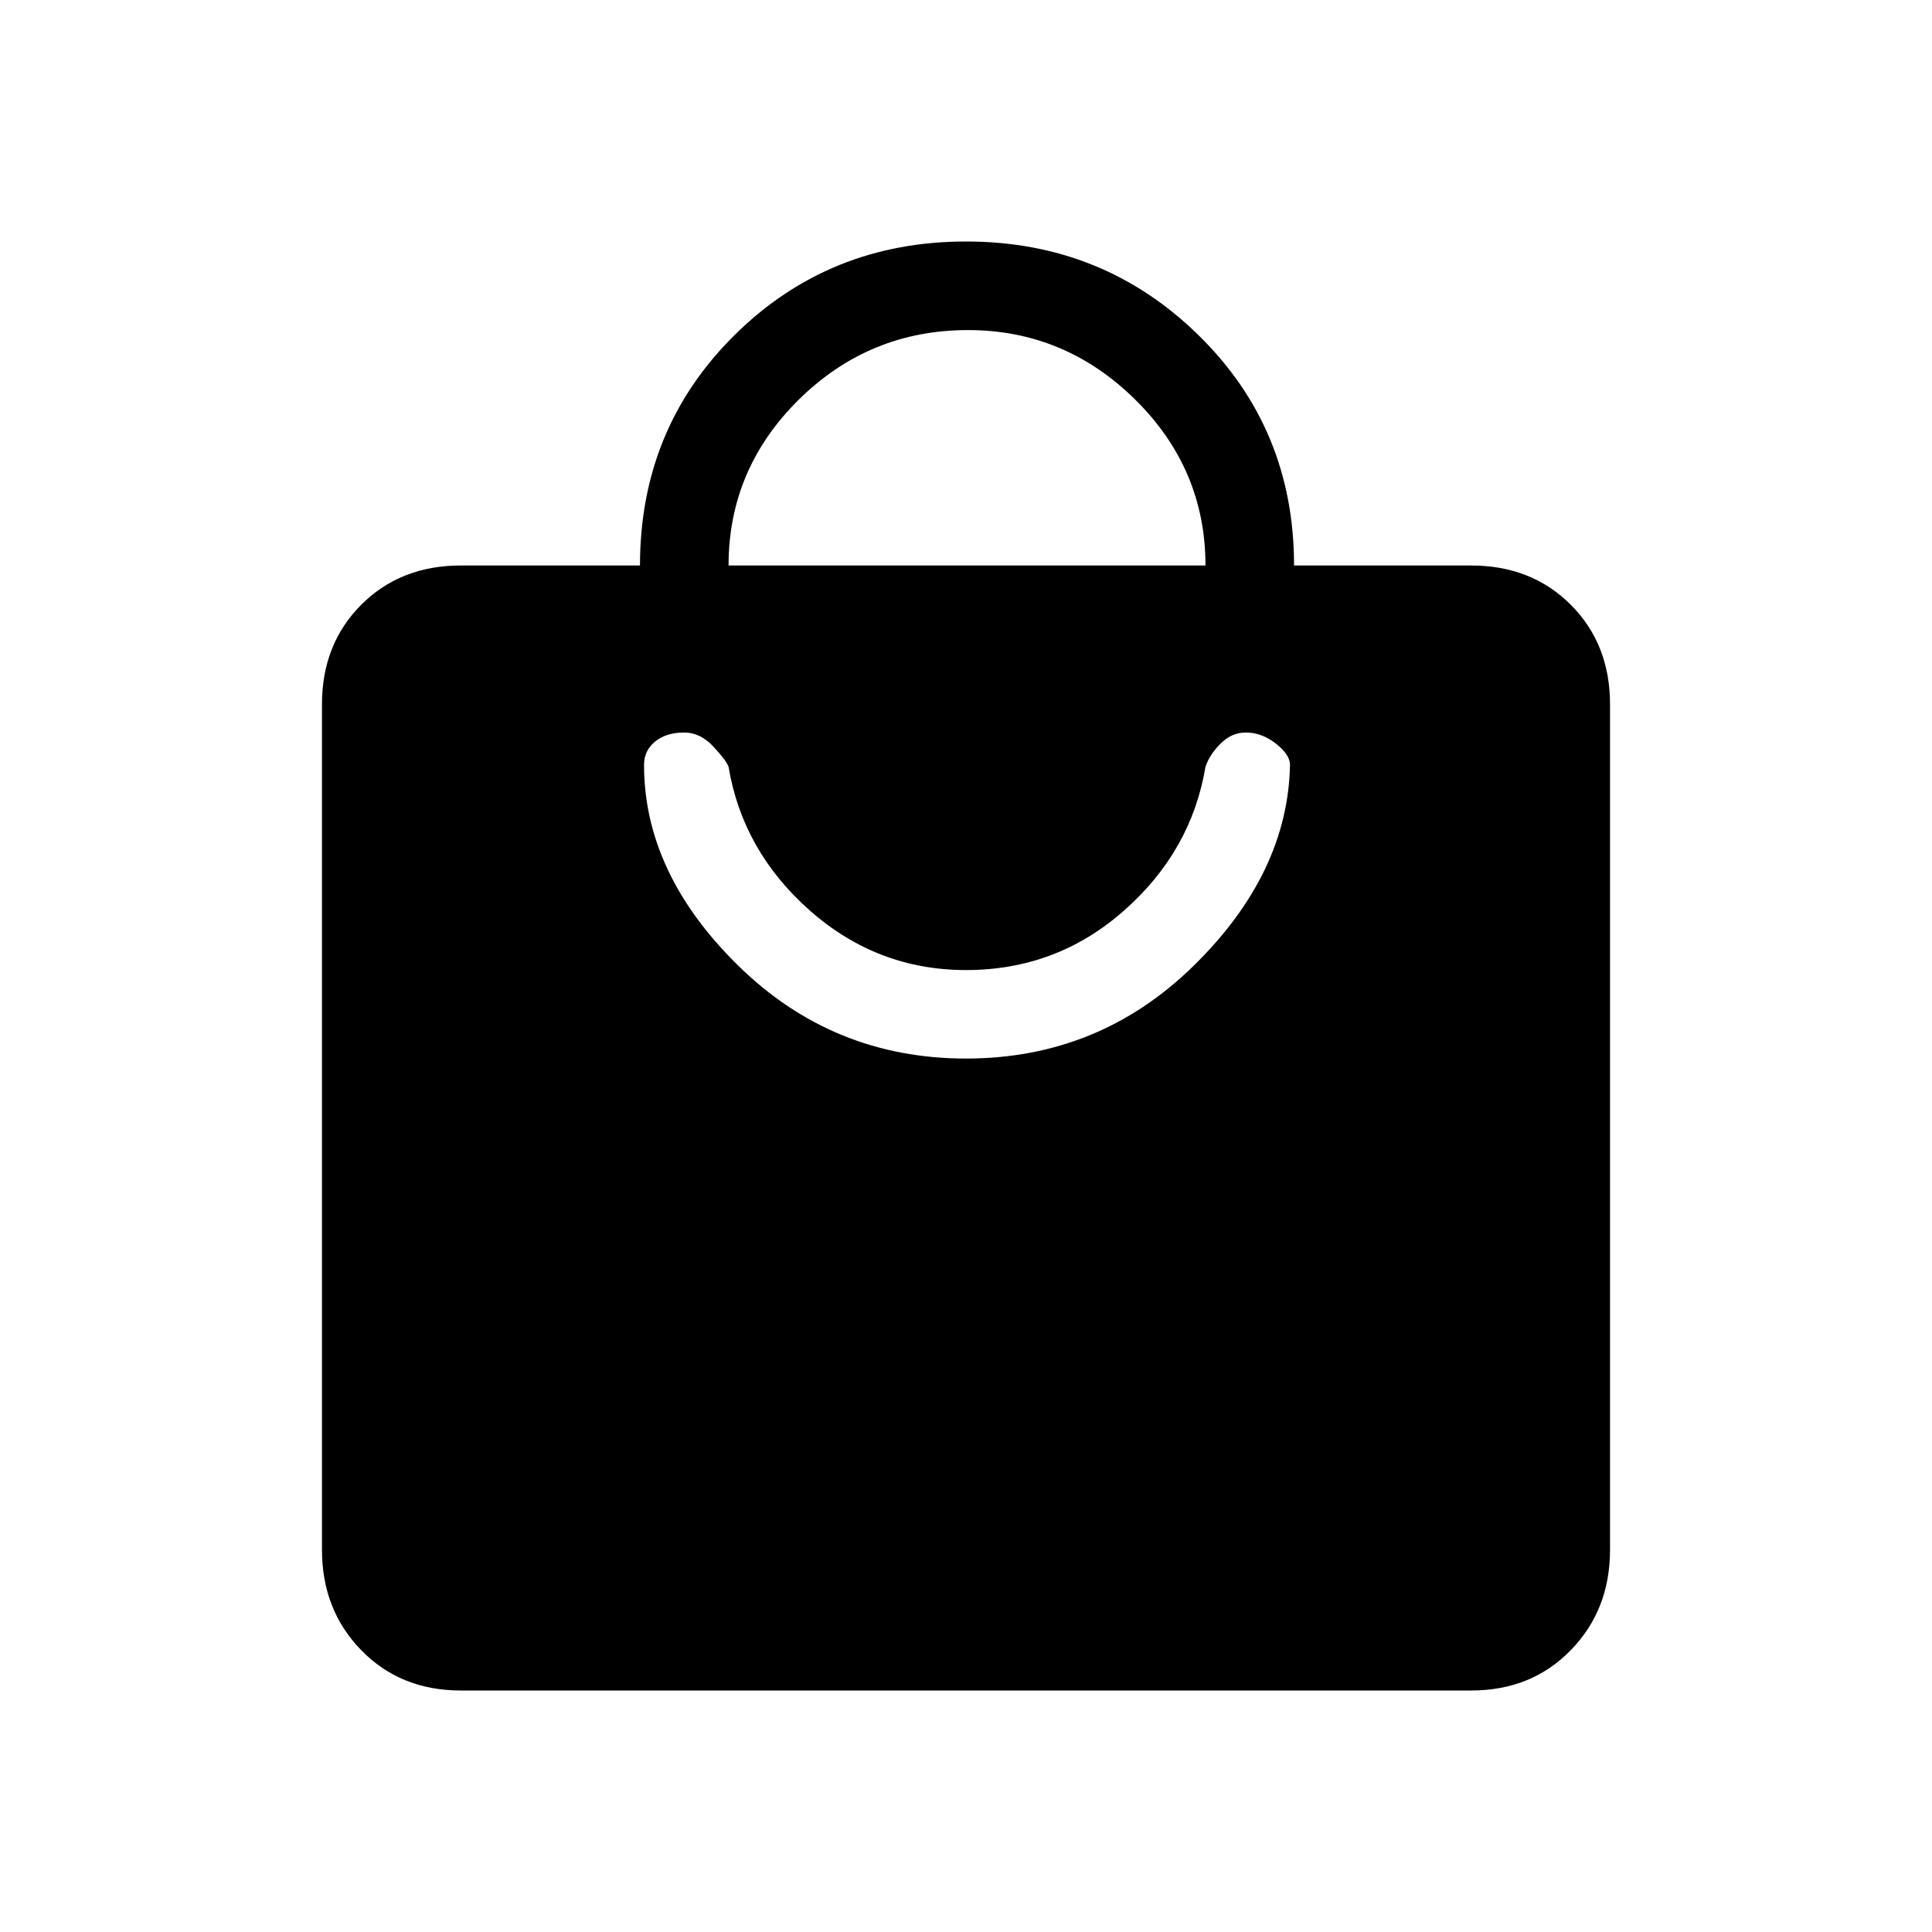 <svg xmlns="http://www.w3.org/2000/svg" height="20" width="20"><path d="M15.229 17.5H4.771q-.625 0-1.031-.417-.407-.416-.407-1.041v-8.75q0-.625.407-1.032.406-.406 1.031-.406h1.854q0-1.416.979-2.385Q8.583 2.5 10 2.5q1.417 0 2.406.969.99.969.99 2.385h1.833q.625 0 1.031.406.407.407.407 1.032v8.75q0 .625-.407 1.041-.406.417-1.031.417ZM7.542 5.854h4.937q0-1-.729-1.719-.729-.718-1.729-.718-1.021 0-1.75.718-.729.719-.729 1.719ZM10 10.958q1.375 0 2.354-.958.979-.958 1-2.083 0-.105-.146-.219-.146-.115-.312-.115-.146 0-.261.115-.114.114-.156.24-.146.874-.844 1.489-.697.615-1.635.615-.917 0-1.615-.615-.697-.615-.843-1.489-.021-.063-.157-.209-.135-.146-.302-.146-.187 0-.302.094-.114.094-.114.24 0 1.125.979 2.083.979.958 2.354.958Z"/></svg>